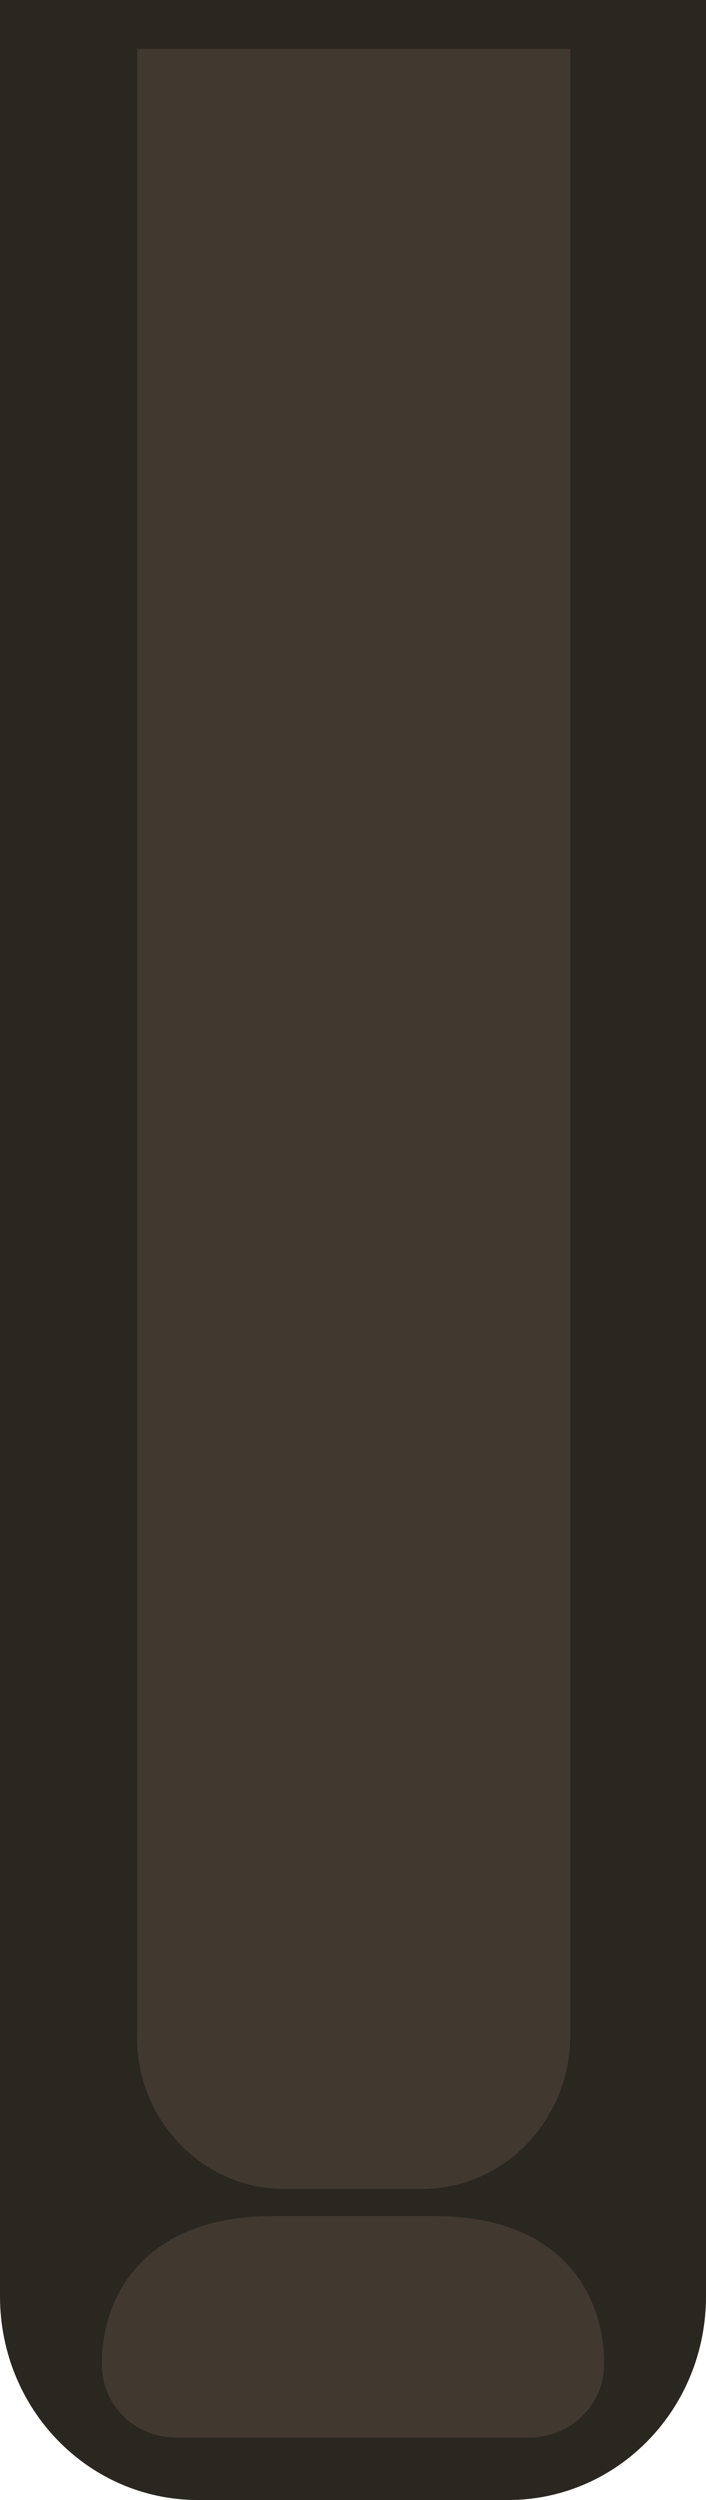 <svg xmlns="http://www.w3.org/2000/svg" width="52" height="184" viewBox="0 0 52 184">
	<path fill="#2A2620" d="M37.4,184H14.6C6.5,184,0,177.3,0,169V0h52v169C52,177.3,45.5,184,37.4,184z"/>
	<path fill="#413930" d="M31.1,161.1H20.9c-5.9,0-10.8-5-10.8-11.1V3.6H42V150C41.9,156.1,37.1,161.1,31.1,161.1z"/>
	<path fill="#413930" d="M32,163.1H20.1c-9.3,0-12.6,5.7-12.6,10.9c0,3,2.4,5.4,5.5,5.4h26c3,0,5.5-2.4,5.5-5.4
		C44.5,168.8,41.3,163.1,32,163.1z"/>
	<path class="key-pressed" fill="#006FDA" opacity="0" d="M37.4,184H14.6C6.5,184,0,177.3,0,169V0h52v169C52,177.3,45.5,184,37.4,184z"/>
</svg>
